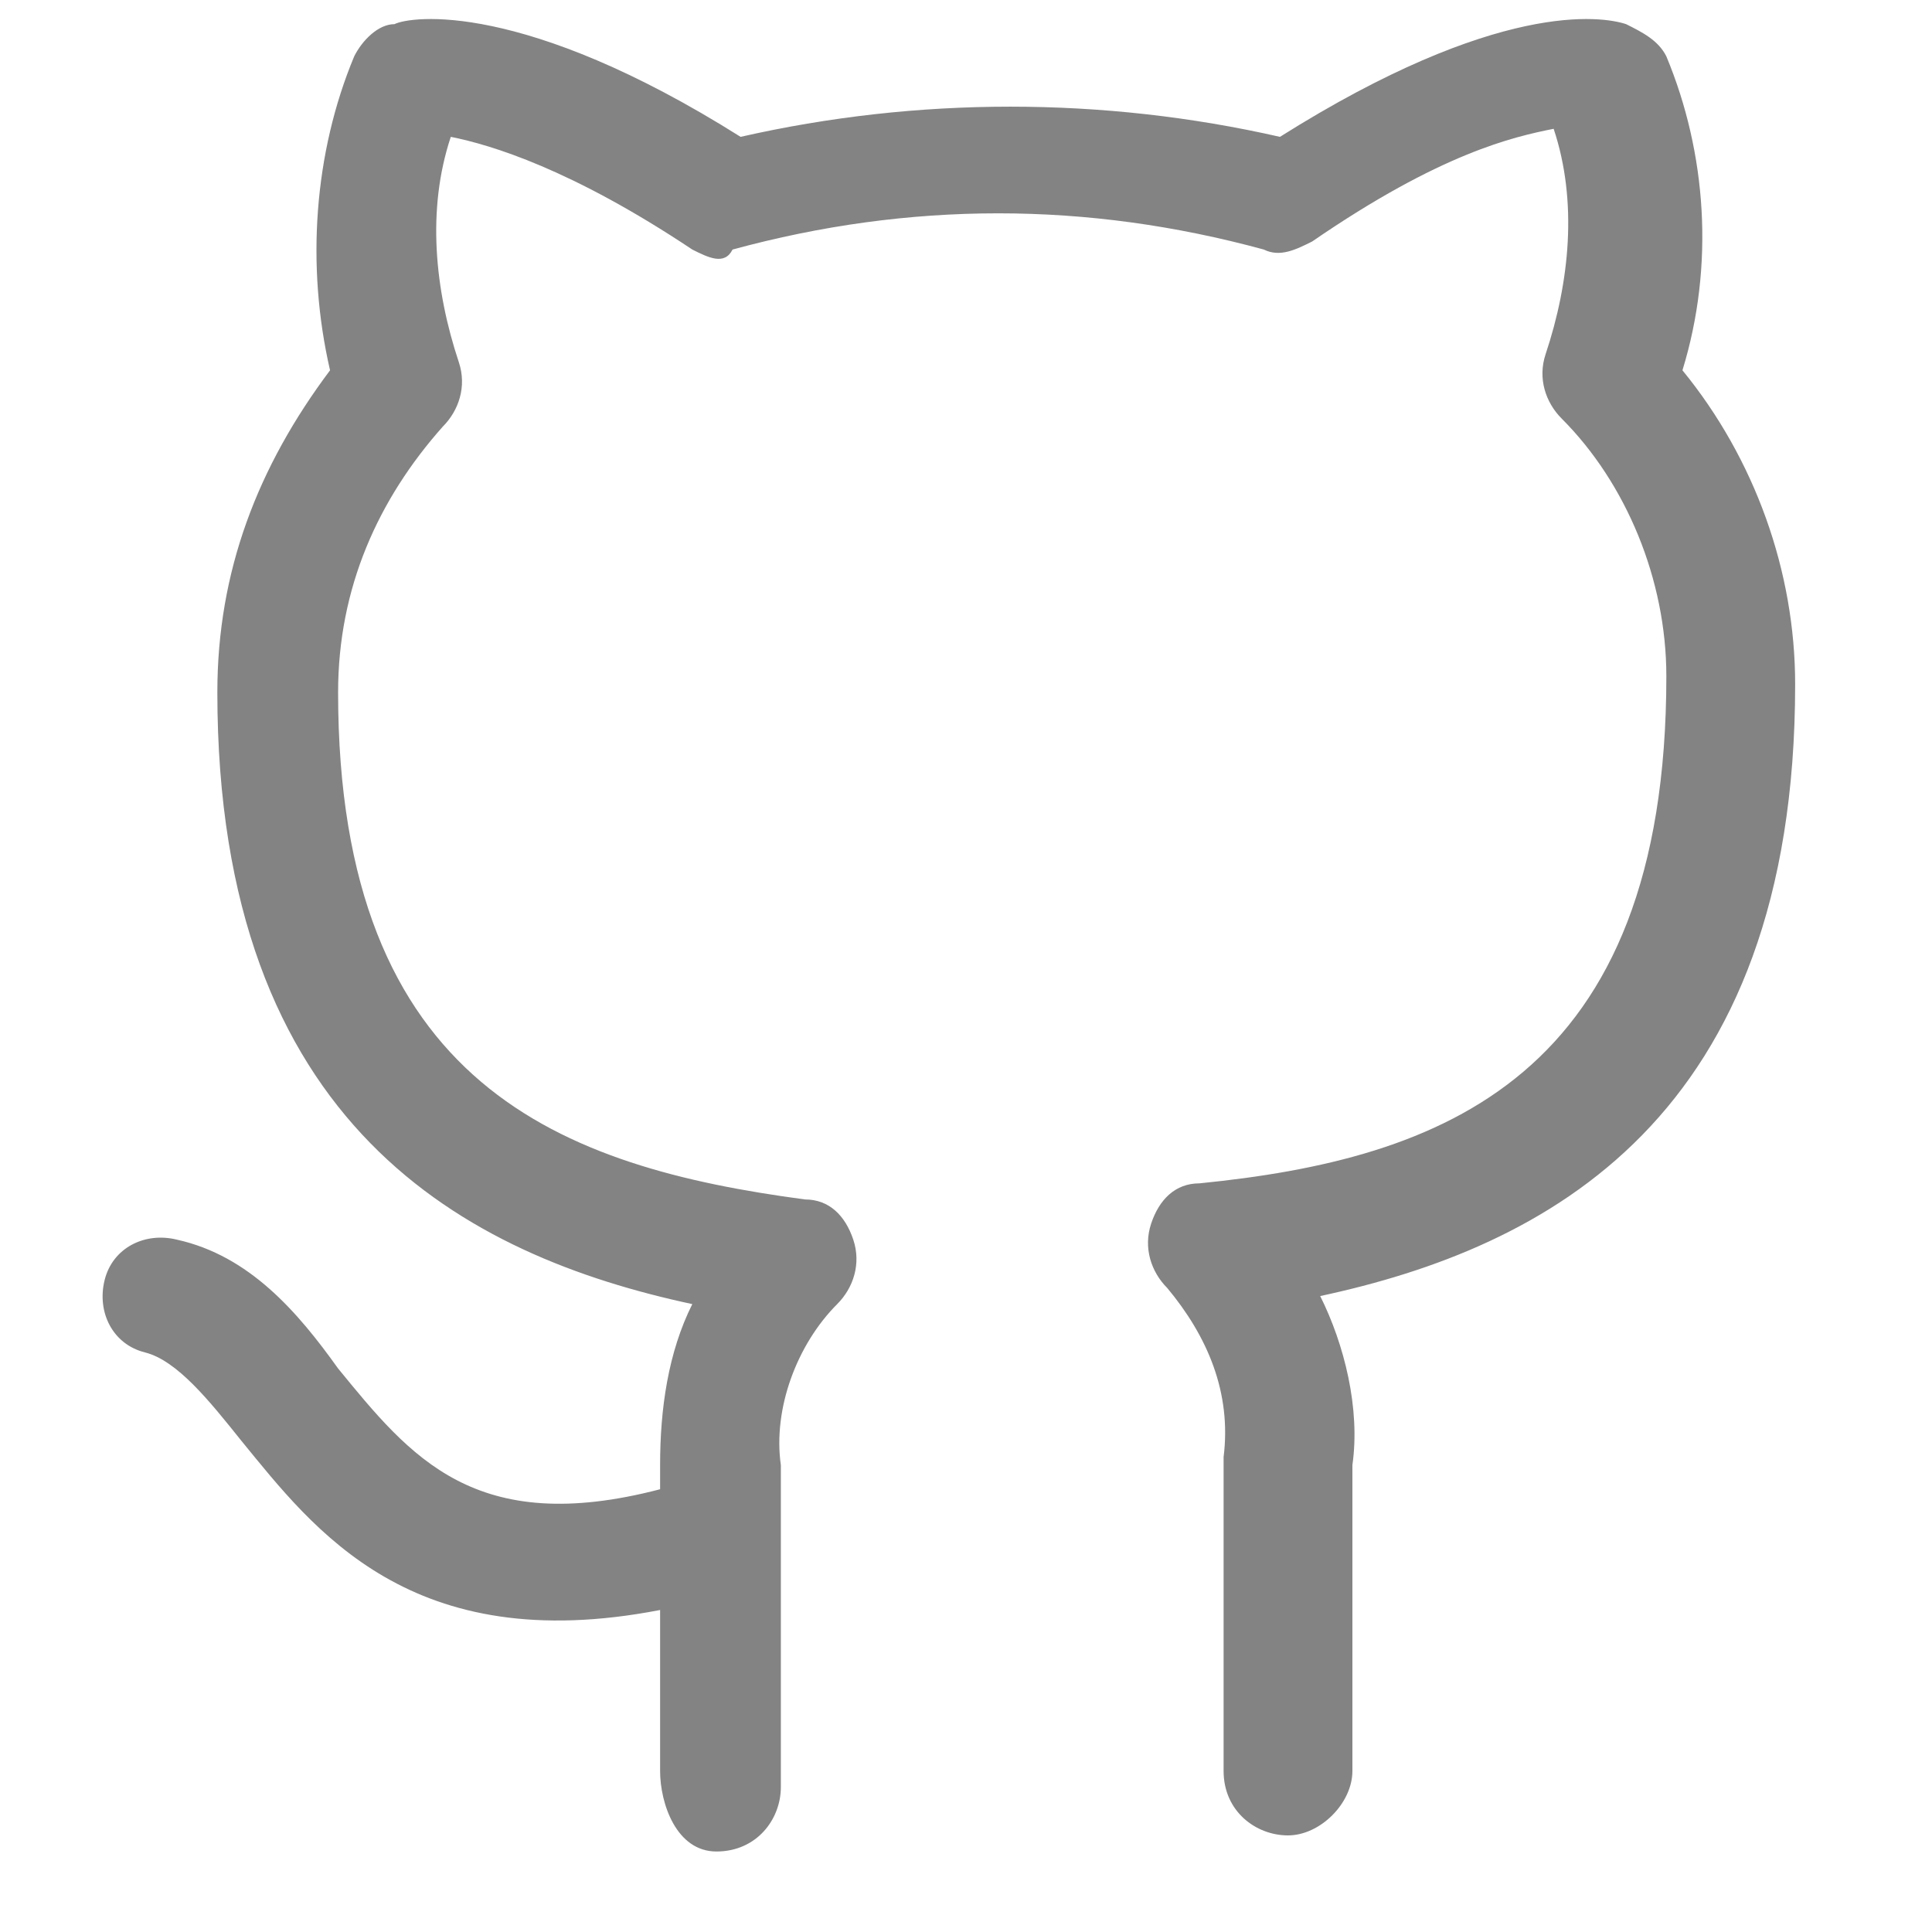 <svg width="24" height="24" viewBox="0 0 24 24" fill="none" xmlns="http://www.w3.org/2000/svg">
<path d="M16 22.8C15.6 22.8 15.2 22.5 15.2 22V18.1C15.3 17.3 15 16.6 14.5 16C14.3 15.8 14.2 15.5 14.3 15.2C14.4 14.9 14.6 14.7 14.9 14.7C17.9 14.4 20.7 13.4 20.7 8.4C20.7 7.2 20.2 6 19.4 5.2C19.2 5 19.1 4.7 19.2 4.4C19.5 3.5 19.6 2.5 19.3 1.6C18.8 1.7 17.9 1.9 16.3 3C16.1 3.1 15.9 3.2 15.7 3.1C13.5 2.5 11.3 2.5 9.1 3.1C9 3.3 8.8 3.2 8.6 3.1C7.1 2.1 6.1 1.8 5.6 1.7C5.3 2.6 5.4 3.6 5.7 4.5C5.8 4.8 5.7 5.1 5.5 5.3C4.7 6.2 4.2 7.3 4.2 8.6C4.2 13.5 7 14.5 10 14.9C10.3 14.9 10.5 15.1 10.6 15.4C10.7 15.7 10.6 16 10.4 16.2C9.9 16.7 9.6 17.5 9.7 18.2V19.1V19.2V22.2C9.7 22.6 9.4 23 8.9 23C8.4 23 8.2 22.4 8.2 22V20C5.1 20.6 3.9 19 3 17.9C2.6 17.4 2.2 16.9 1.8 16.8C1.4 16.7 1.2 16.3 1.3 15.9C1.4 15.5 1.8 15.3 2.2 15.4C3.1 15.6 3.7 16.3 4.2 17C5.1 18.1 5.9 19.1 8.2 18.5V18.2C8.2 17.5 8.3 16.8 8.6 16.2C5.8 15.6 2.7 14 2.7 8.6C2.7 7.1 3.2 5.8 4.1 4.6C3.8 3.3 3.9 1.9 4.4 0.7C4.5 0.5 4.7 0.3 4.9 0.3C5.1 0.2 6.5 -5.48363e-05 9.2 1.7C11.4 1.2 13.7 1.2 15.9 1.7C18.6 -5.48363e-05 19.9 0.2 20.2 0.3C20.4 0.4 20.6 0.5 20.7 0.7C21.2 1.9 21.3 3.3 20.9 4.6C21.8 5.7 22.3 7.1 22.3 8.5C22.3 13.9 19.2 15.5 16.4 16.1C16.7 16.7 16.9 17.5 16.8 18.2V22C16.8 22.4 16.4 22.8 16 22.8Z" fill="#838383"/>
</svg>

